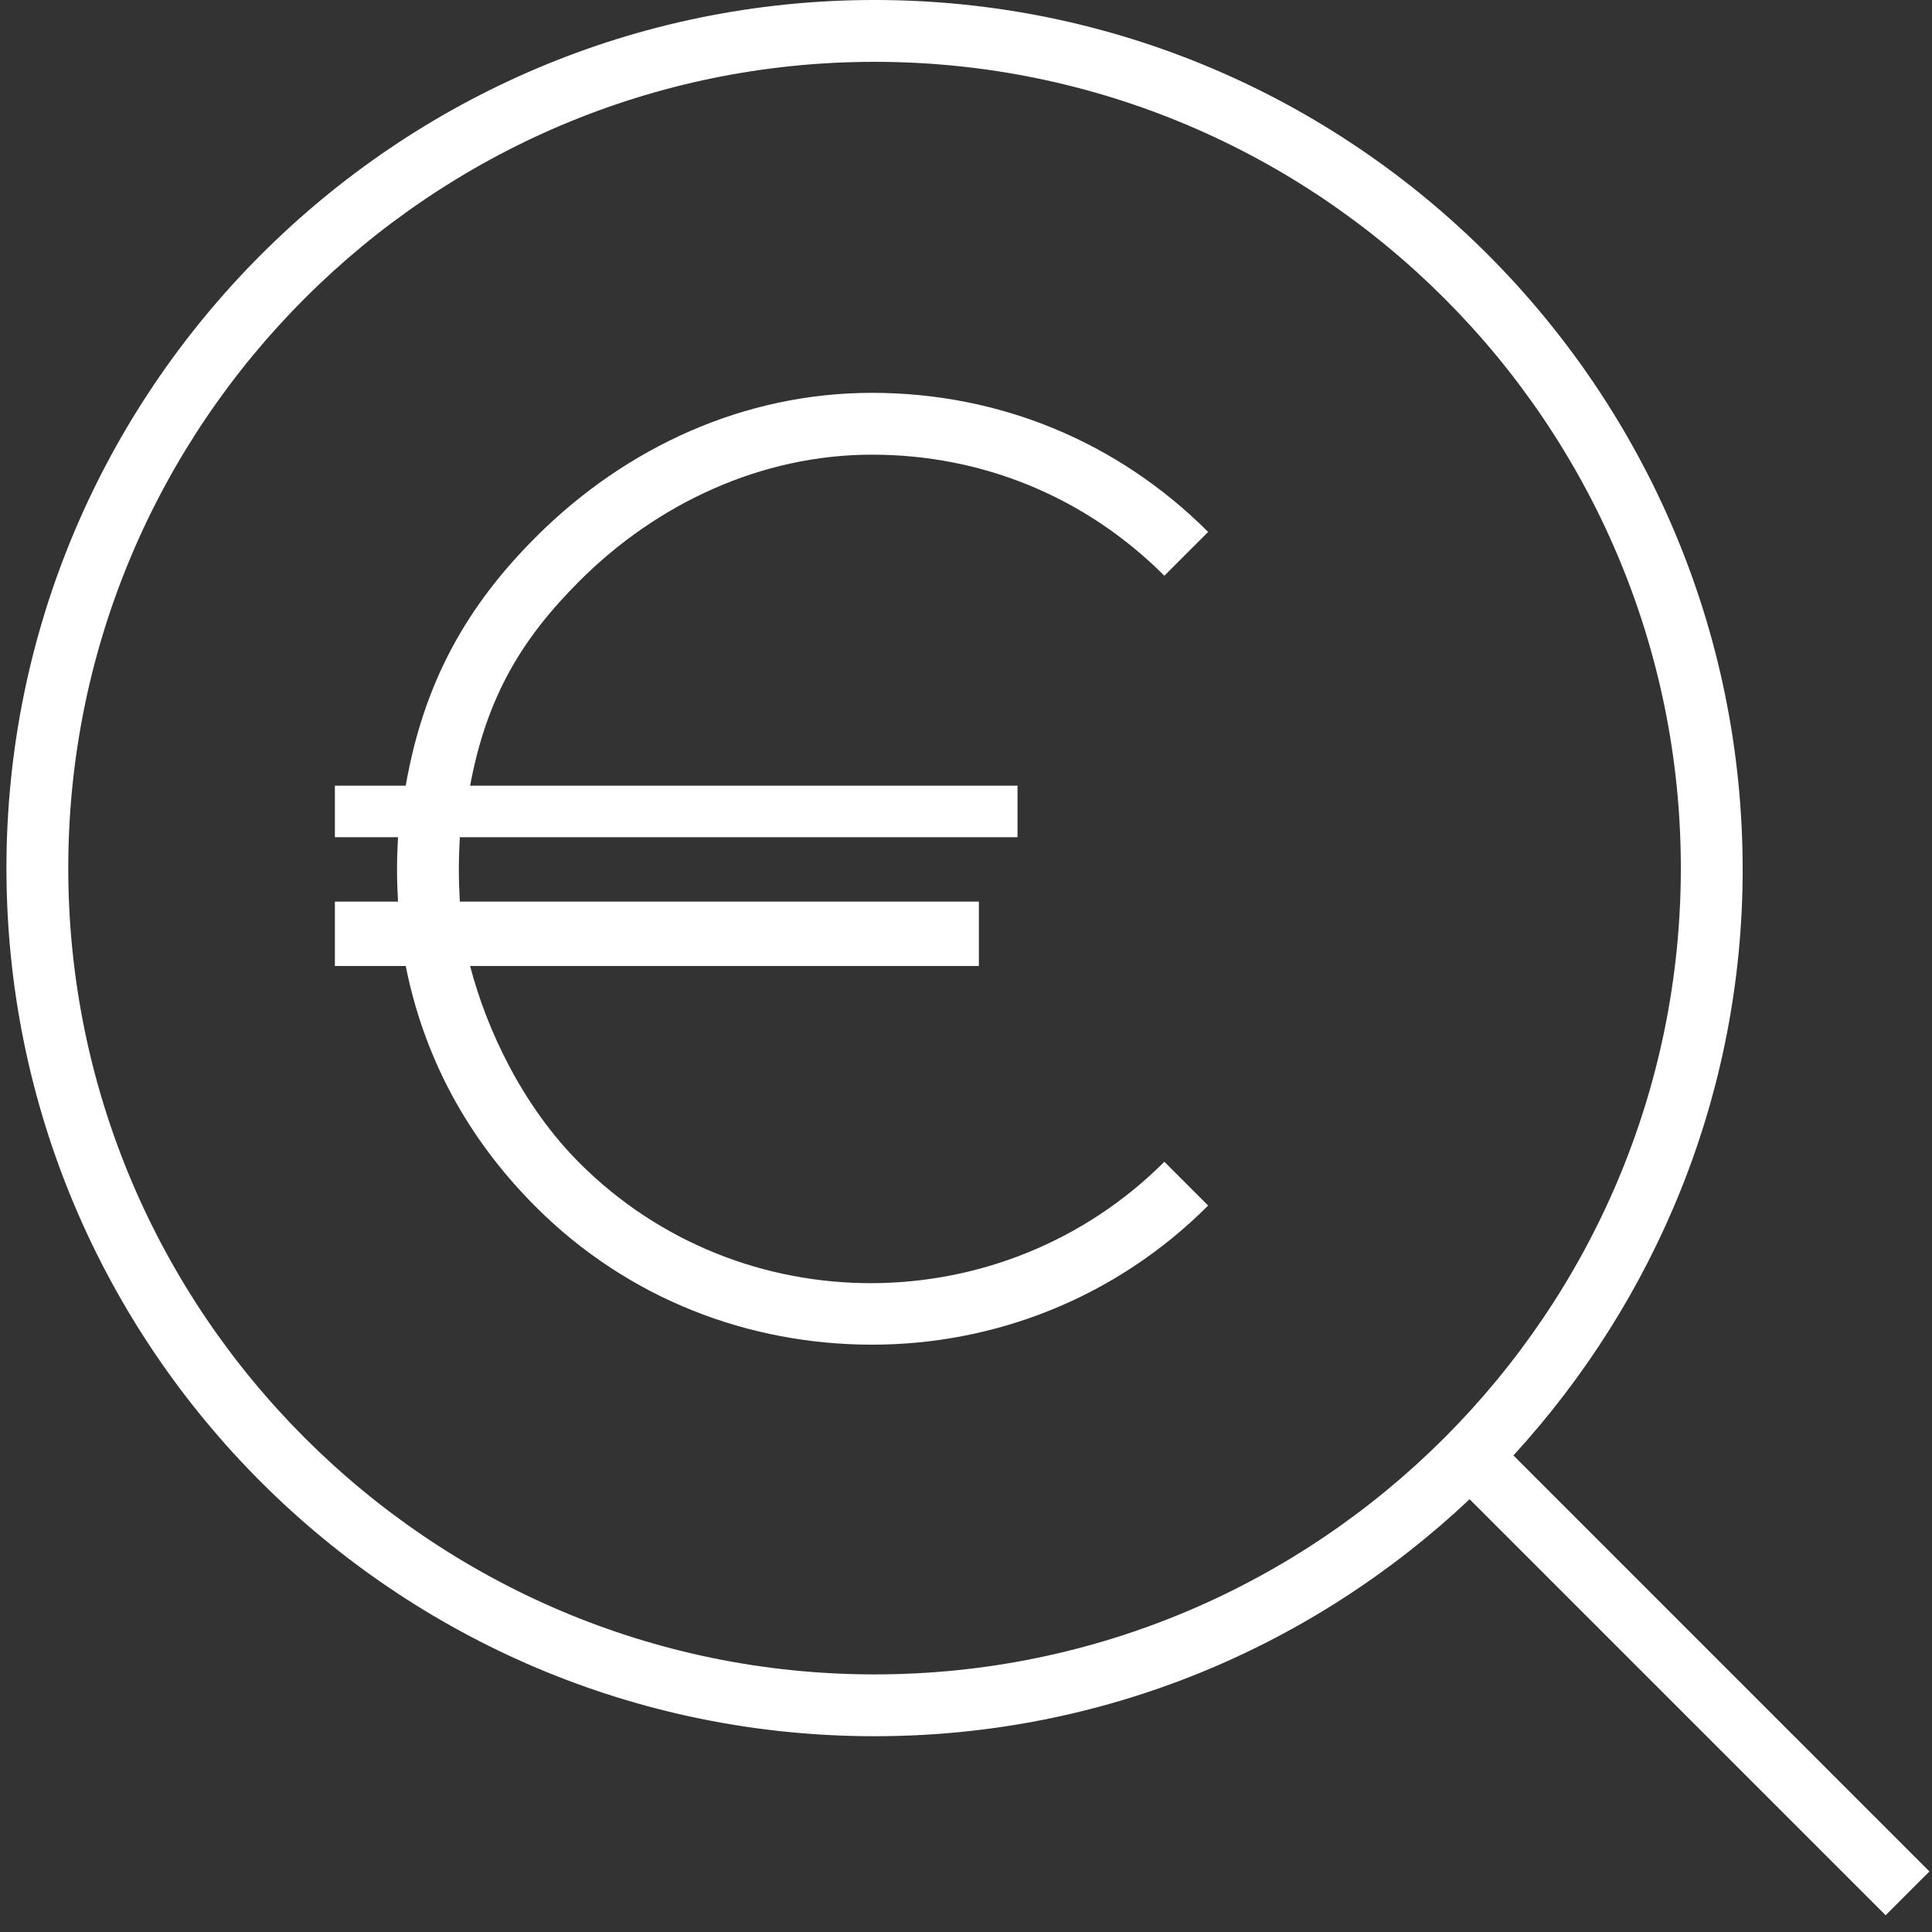 <?xml version="1.0" encoding="utf-8"?>
<!-- Generator: Adobe Illustrator 19.2.1, SVG Export Plug-In . SVG Version: 6.00 Build 0)  -->
<svg version="1.1" id="Ebene_1" xmlns="http://www.w3.org/2000/svg" xmlns:xlink="http://www.w3.org/1999/xlink" x="0px" y="0px"
	 viewBox="0 0 150 150" style="enable-background:new 0 0 150 150;" xml:space="preserve">
<rect x="0" y="0" width="150" height="150" fill="#333333" stroke="none"/>
<style type="text/css">
	.st0{fill:#FFFFFF;}
</style>
<g>
	<path class="st0" d="M149.8,145.3L117.5,113c11-12,17.8-28,17.8-45.5C135.3,30.3,105.1,0,67.9,0S0.5,30.3,0.5,67.4
		c0,37.2,30.2,67.4,67.4,67.4c17.9,0,34.1-7,46.2-18.4l32.3,32.3L149.8,145.3z M67.9,130c-34.5,0-62.6-28.1-62.6-62.6
		c0-34.5,28.1-62.6,62.6-62.6c34.5,0,62.6,28.1,62.6,62.6C130.5,101.9,102.4,130,67.9,130z"/>
	<path class="st0" d="M67.7,35.3c8.6,0,16.6,3.3,22.7,9.4l3.4-3.4c-7-7-16.2-10.8-26.1-10.8c-9.9,0-19.1,4.2-26.1,11.2
		C36.2,47.1,32.9,53,31.5,61H26v4h4.9c-0.1,2-0.1,3,0,5H26v5h5.5c1.4,7,4.7,13.3,10.1,18.7c7.2,7.2,16.6,10.7,26.1,10.7
		c9.5,0,18.9-3.6,26.1-10.8l-3.4-3.4c-12.5,12.5-32.9,12.6-45.4,0.1C40.6,85.9,37.8,80,36.5,75H76v-5H35.7c-0.1-2-0.1-3,0-5H79v-4
		H36.5c1.3-7,4.1-11.5,8.5-15.9C51,39.1,59.1,35.3,67.7,35.3z"/>
</g>
</svg>

